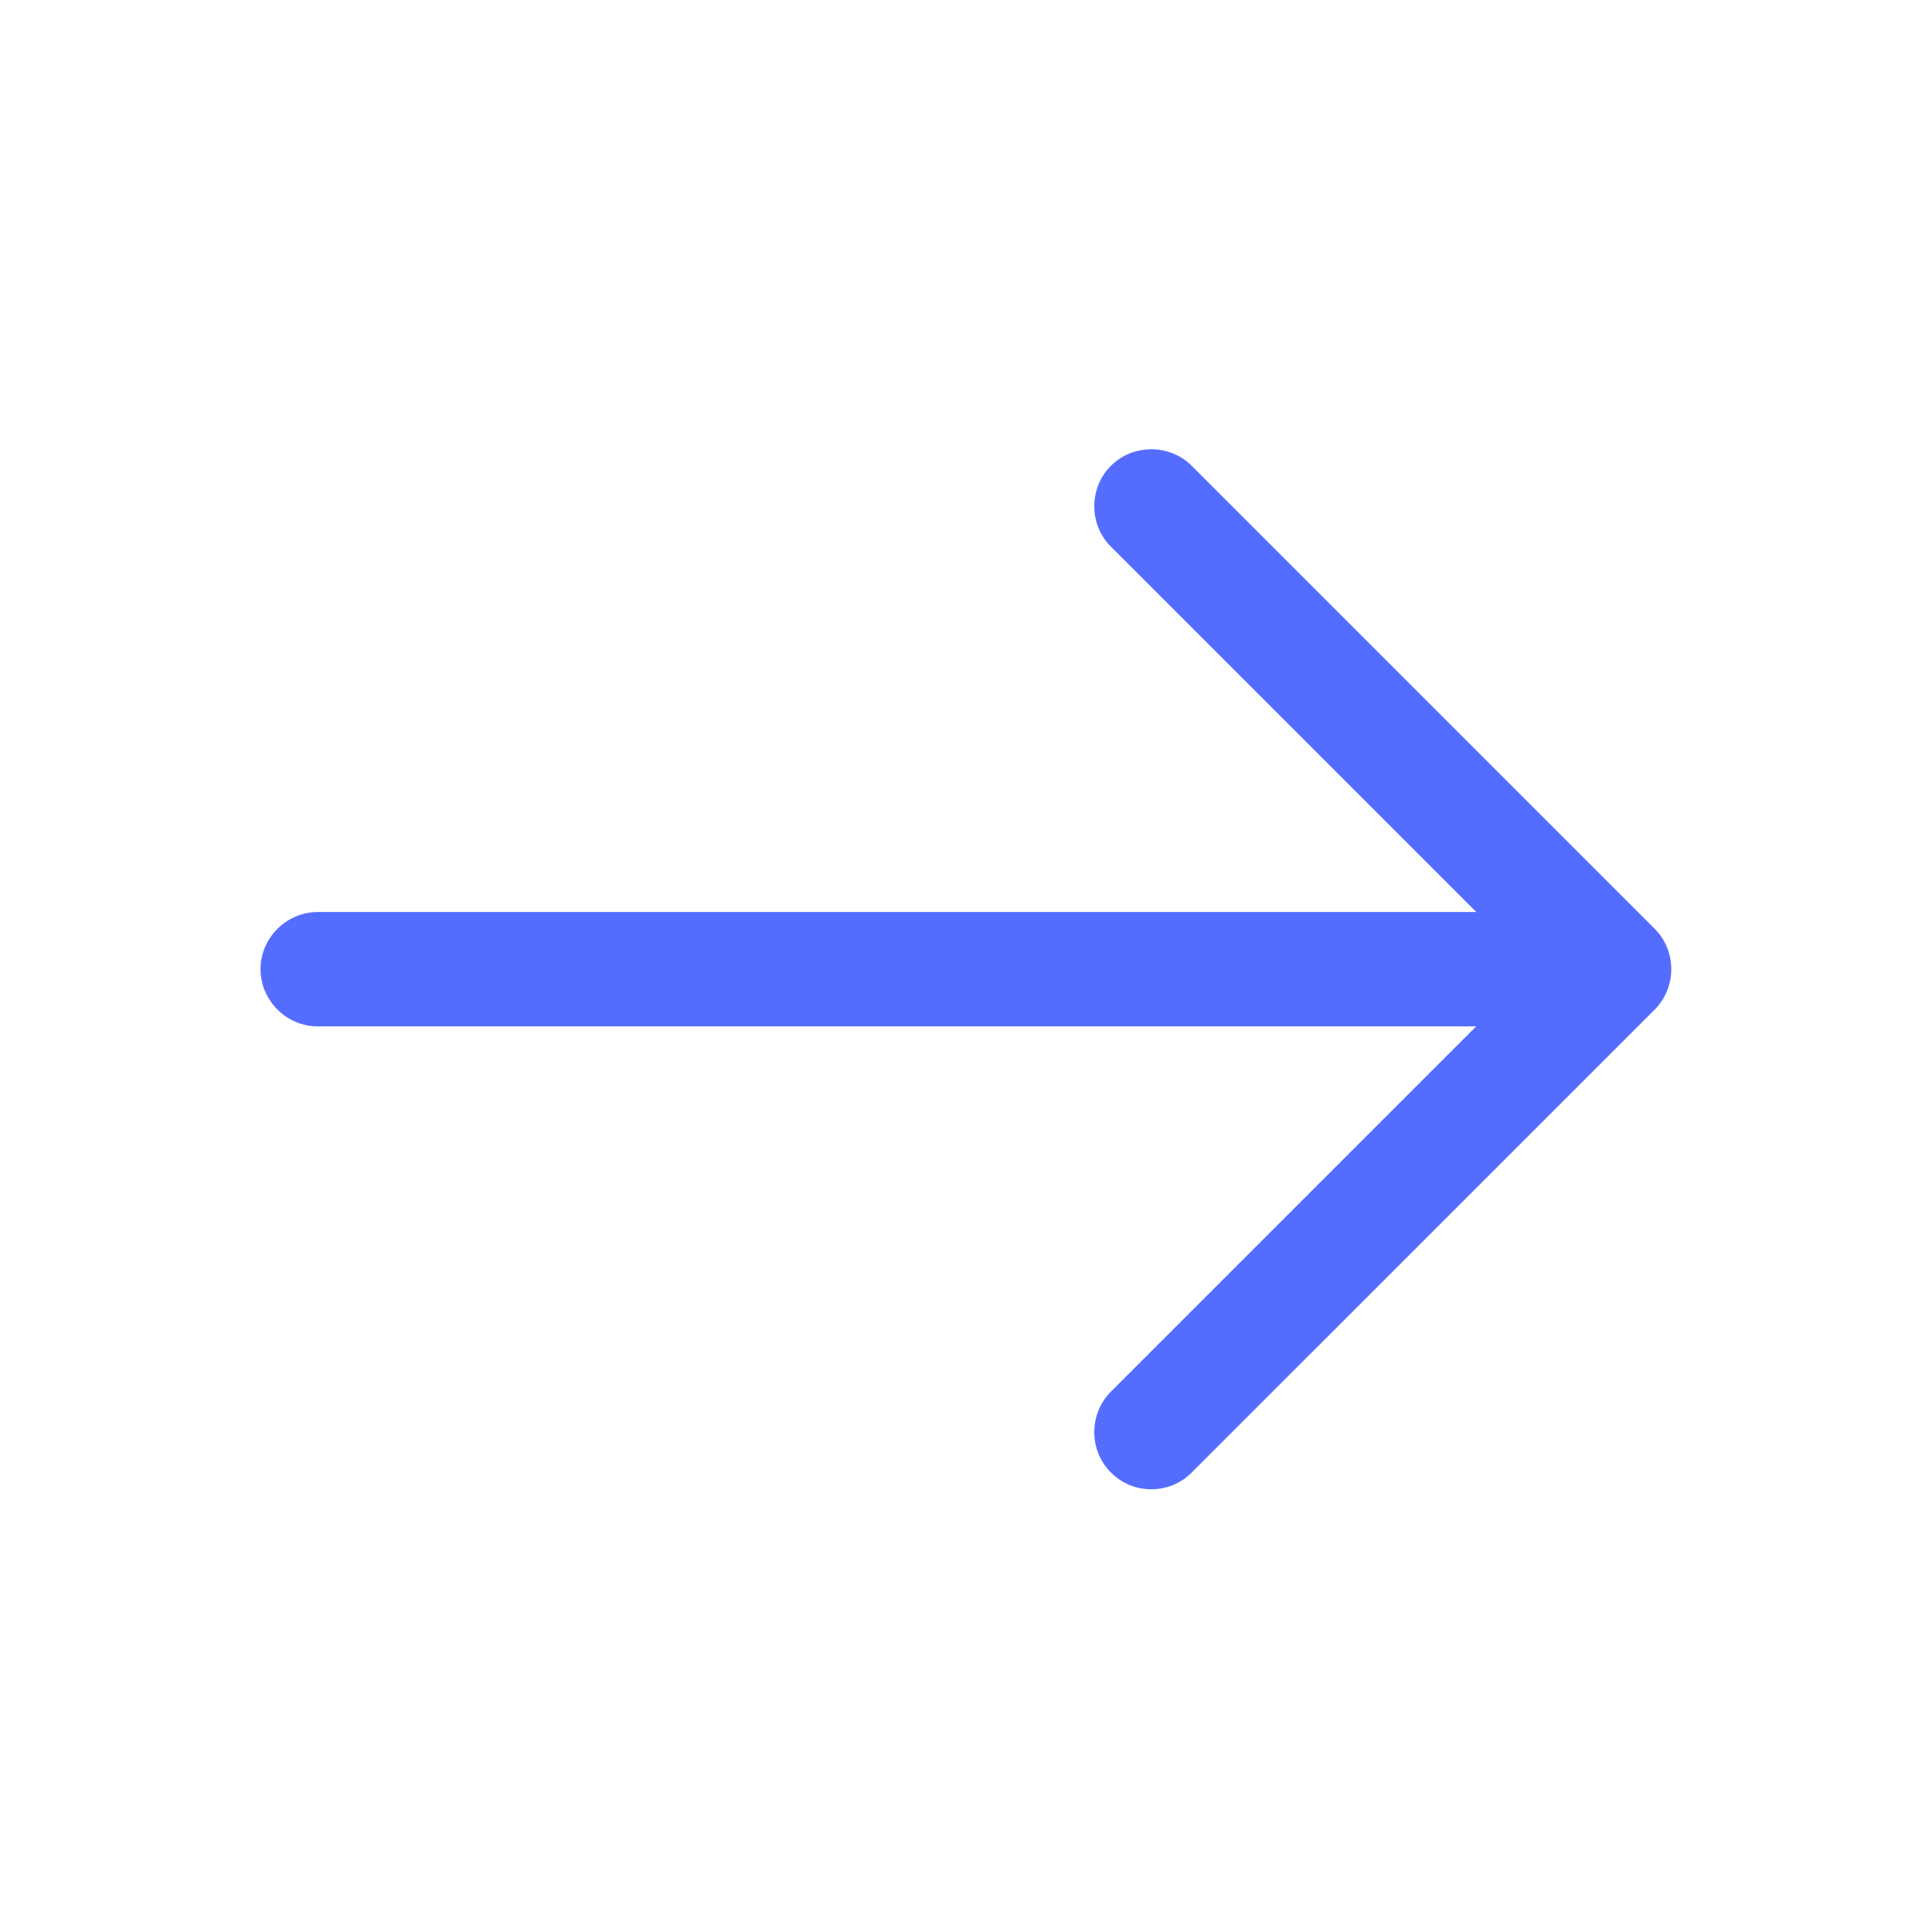 <svg width="19" height="19" viewBox="0 0 19 19" fill="none" xmlns="http://www.w3.org/2000/svg">
<path d="M11.322 14.646C11.18 14.646 11.037 14.594 10.925 14.481C10.707 14.264 10.707 13.904 10.925 13.686L15.08 9.531L10.925 5.376C10.707 5.159 10.707 4.799 10.925 4.581C11.143 4.364 11.502 4.364 11.72 4.581L16.273 9.134C16.49 9.351 16.49 9.711 16.273 9.929L11.72 14.481C11.607 14.594 11.465 14.646 11.322 14.646Z" fill="#556DFF"/>
<path d="M15.748 10.094H3.125C2.817 10.094 2.562 9.839 2.562 9.531C2.562 9.224 2.817 8.969 3.125 8.969H15.748C16.055 8.969 16.31 9.224 16.31 9.531C16.31 9.839 16.055 10.094 15.748 10.094Z" fill="#556DFF"/>
</svg>
